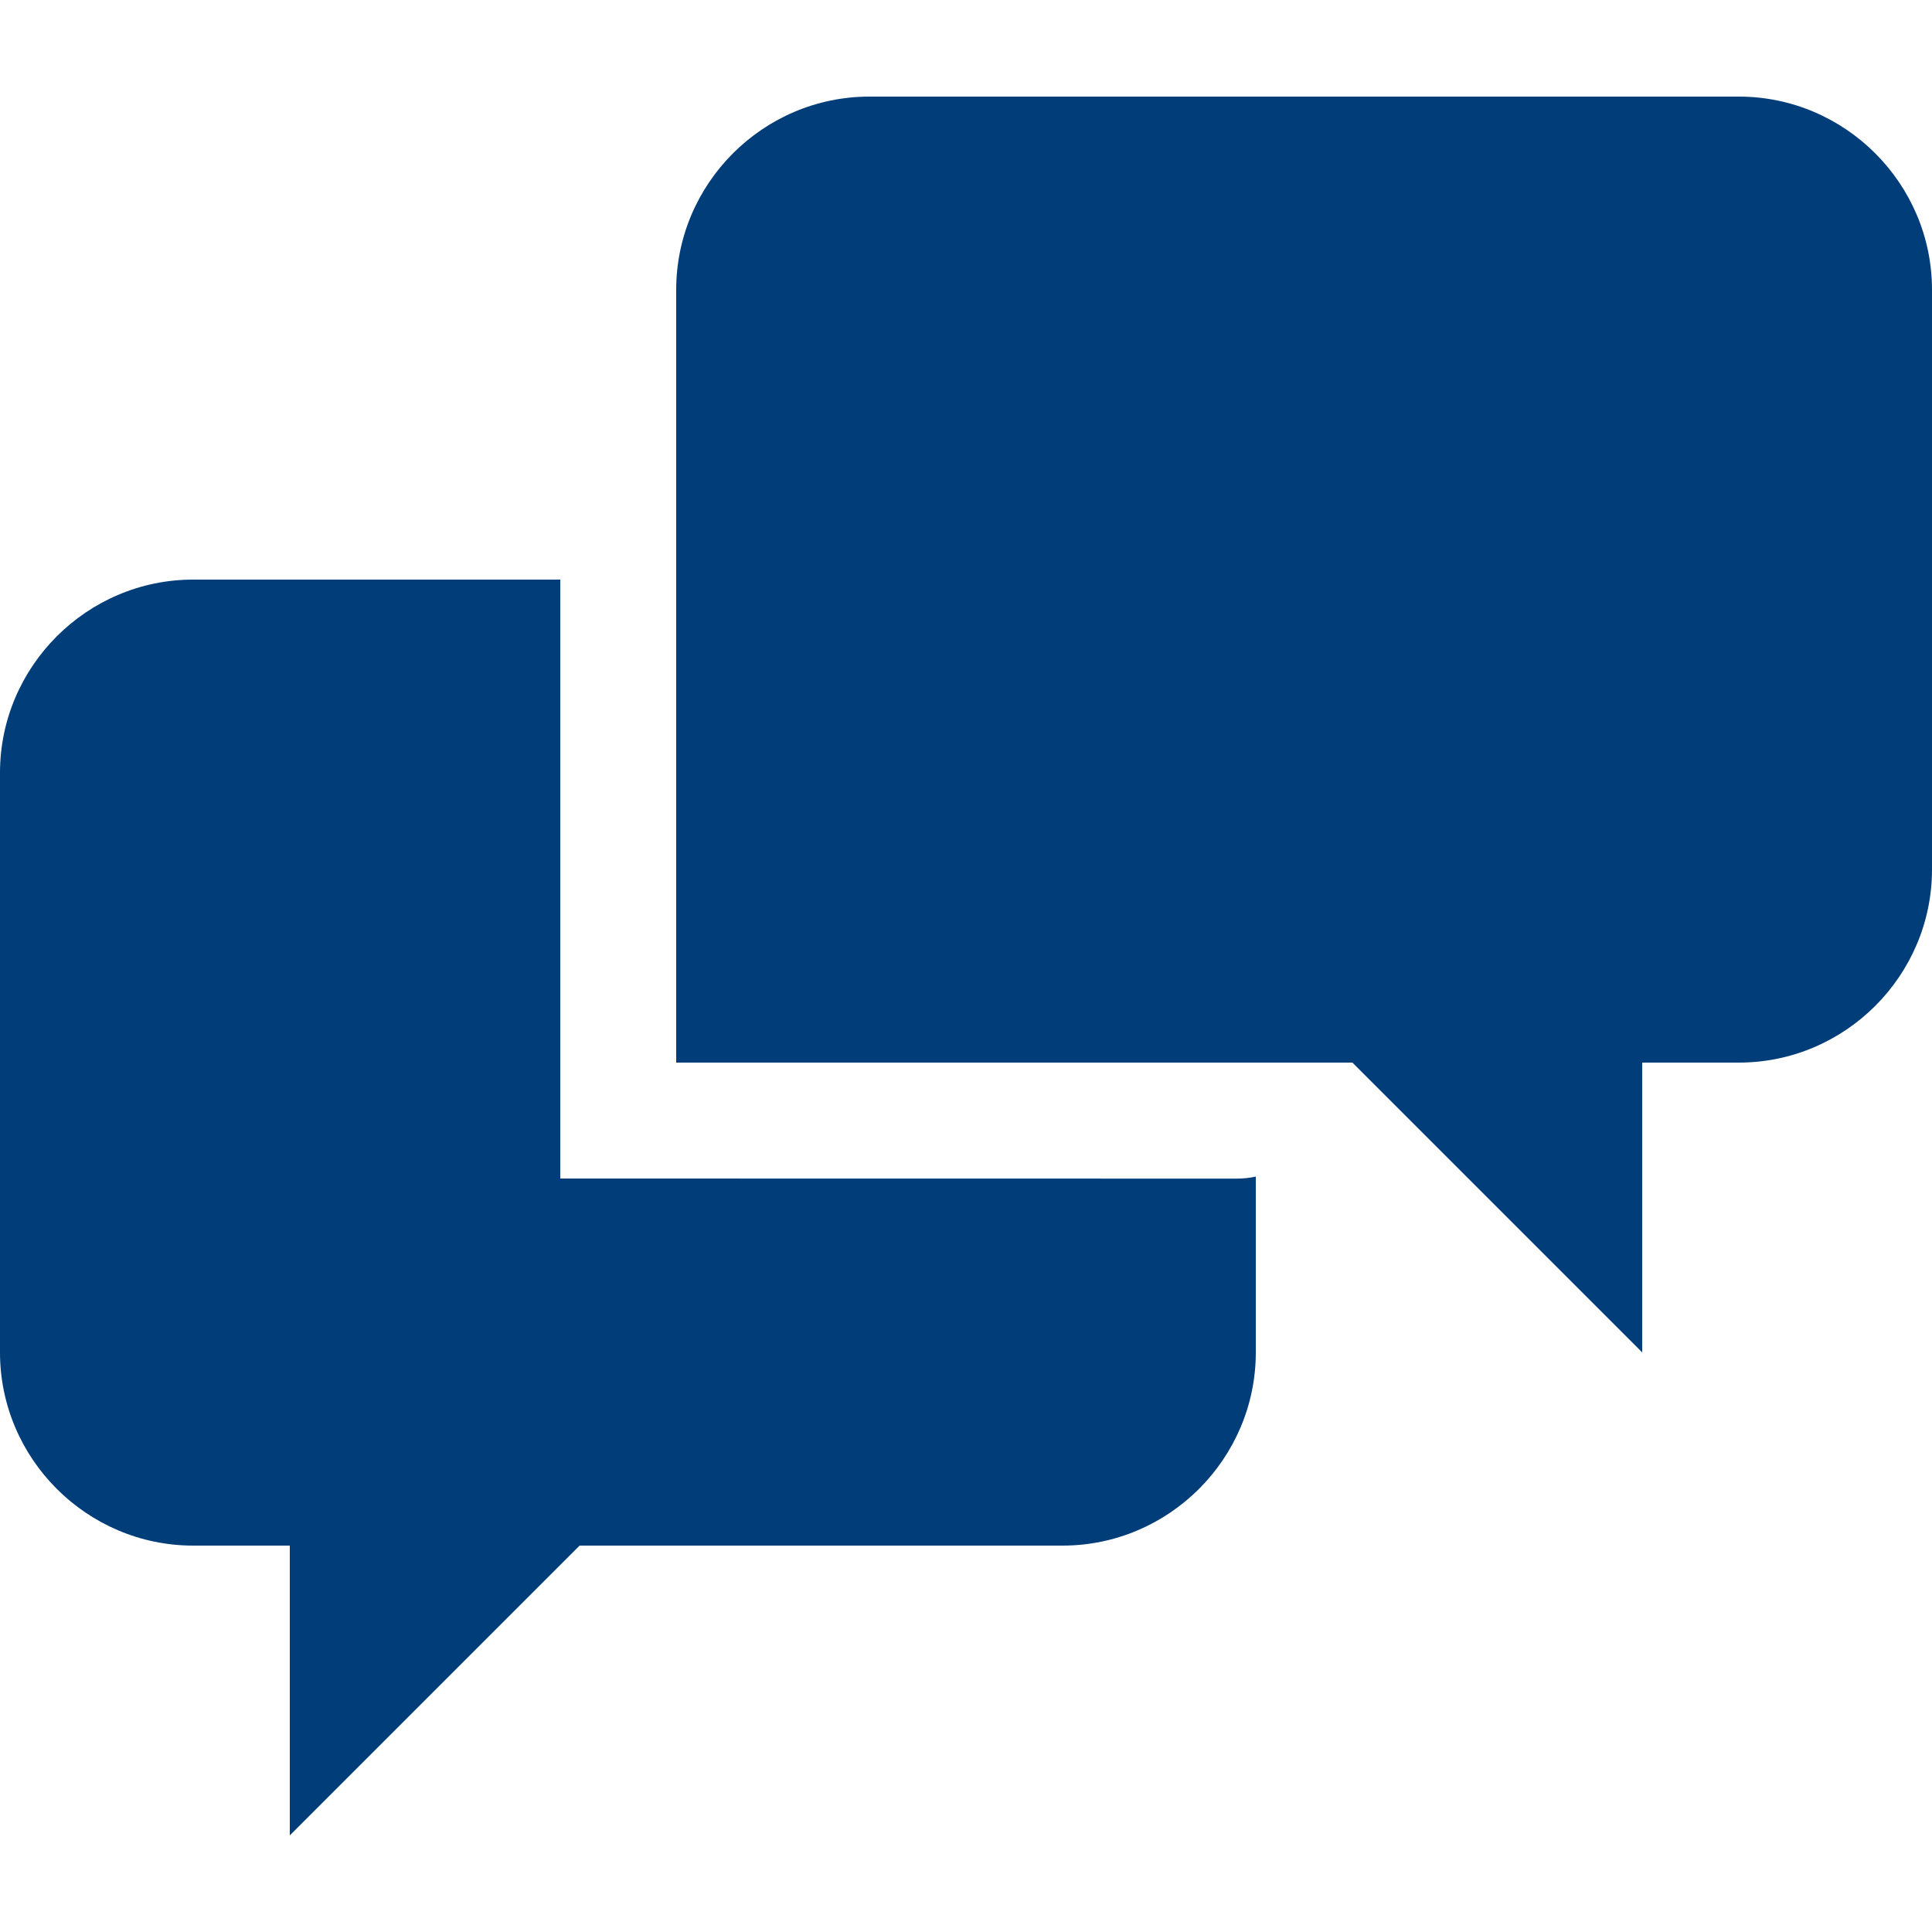 <!-- Generated by IcoMoon.io -->
<svg version="1.1" xmlns="http://www.w3.org/2000/svg" width="40" height="40" viewBox="0 0 40 40">
<title>chat</title>
<path fill="#003d79" d="M11.6 24.4v-12.4h-7.6c-2.2 0-4 1.8-4 4v12c0 2.2 1.8 4 4 4h2v6l6-6h10c2.2 0 4-1.8 4-4v-3.64c-0.128 0.028-0.264 0.042-0.4 0.042l-14-0.002zM36 2h-18c-2.2 0-4 1.8-4 4v16h14l6 6v-6h2c2.2 0 4-1.798 4-4v-12c0-2.2-1.8-4-4-4z"></path>
</svg>
